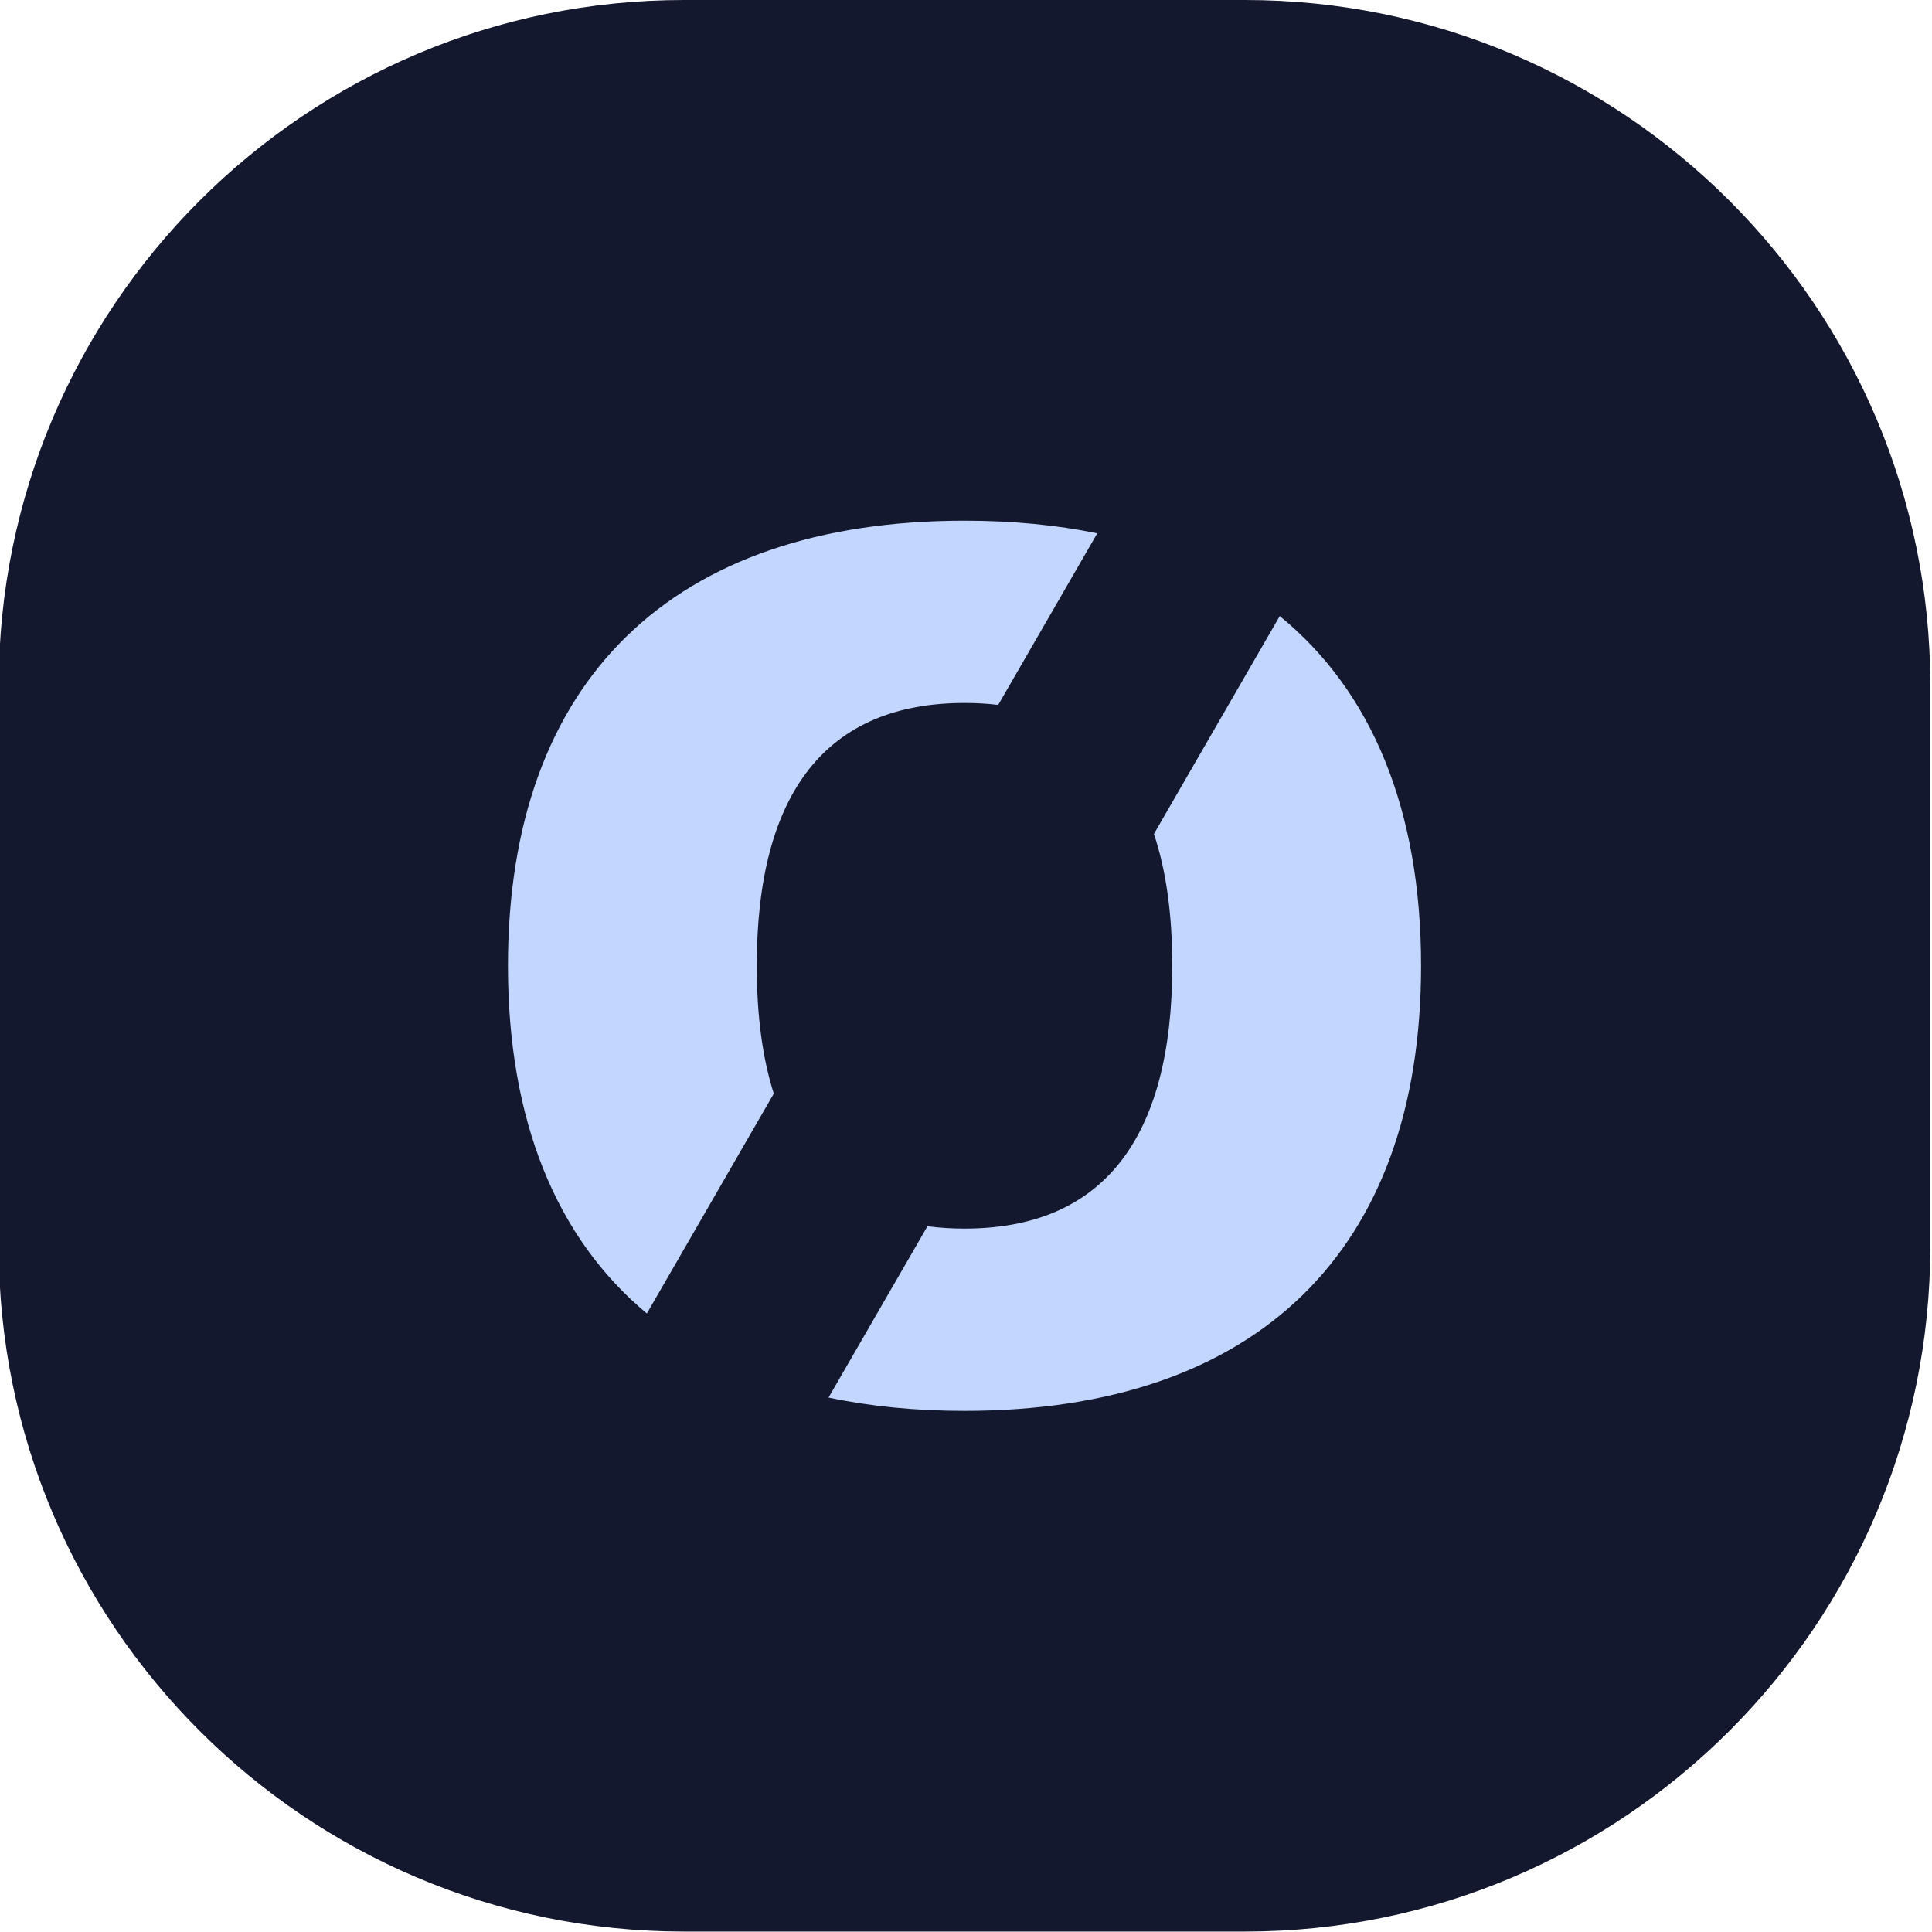 <?xml version="1.0" encoding="UTF-8" standalone="no"?>
<!DOCTYPE svg PUBLIC "-//W3C//DTD SVG 1.1//EN" "http://www.w3.org/Graphics/SVG/1.1/DTD/svg11.dtd">
<svg width="100%" height="100%" viewBox="0 0 512 512" version="1.1" xmlns="http://www.w3.org/2000/svg" xmlns:xlink="http://www.w3.org/1999/xlink" xml:space="preserve" xmlns:serif="http://www.serif.com/" style="fill-rule:evenodd;clip-rule:evenodd;stroke-linejoin:round;stroke-miterlimit:2;">
    <g transform="matrix(1,0,0,1,-1253,0)">
        <g transform="matrix(0.985,0,0,0.985,-363.628,0)">
            <rect id="Favicon" x="1641" y="0" width="519.719" height="519.719" style="fill:none;"/>
            <clipPath id="_clip1">
                <rect id="Favicon1" serif:id="Favicon" x="1641" y="0" width="519.719" height="519.719"/>
            </clipPath>
            <g clip-path="url(#_clip1)">
                <g transform="matrix(1.015,0,0,1.015,369.11,0)">
                    <path d="M1765,181.627L1765,330.373C1765,430.615 1683.62,512 1583.37,512L1434.63,512C1334.38,512 1253,430.615 1253,330.373L1253,181.627C1253,81.385 1334.38,0 1434.63,0L1583.37,0C1683.62,0 1765,81.385 1765,181.627Z" style="fill:rgb(20,24,46);"/>
                </g>
                <g transform="matrix(1.015,0,0,1.015,369.11,0)">
                    <path d="M1424.8,348.169C1400.76,328.164 1387.98,296.949 1387.98,256C1387.98,180.437 1431.48,138.02 1509,138.02C1521.65,138.02 1533.39,139.15 1544.19,141.369L1517.93,186.849C1515.09,186.507 1512.11,186.336 1509,186.336C1472.52,186.336 1453.93,209.932 1453.93,256C1453.93,269.131 1455.44,280.437 1458.44,289.89L1424.8,348.169ZM1592.56,163.298C1617.02,183.28 1630.02,214.686 1630.02,256C1630.02,331.563 1586.52,373.98 1509,373.98C1496.02,373.98 1483.99,372.79 1472.96,370.454L1499.18,325.038C1502.29,325.455 1505.57,325.664 1509,325.664C1545.48,325.664 1564.07,302.068 1564.07,256C1564.07,242.376 1562.45,230.718 1559.21,221.054L1592.56,163.298Z" style="fill:rgb(195,214,255);"/>
                </g>
            </g>
        </g>
    </g>
</svg>
